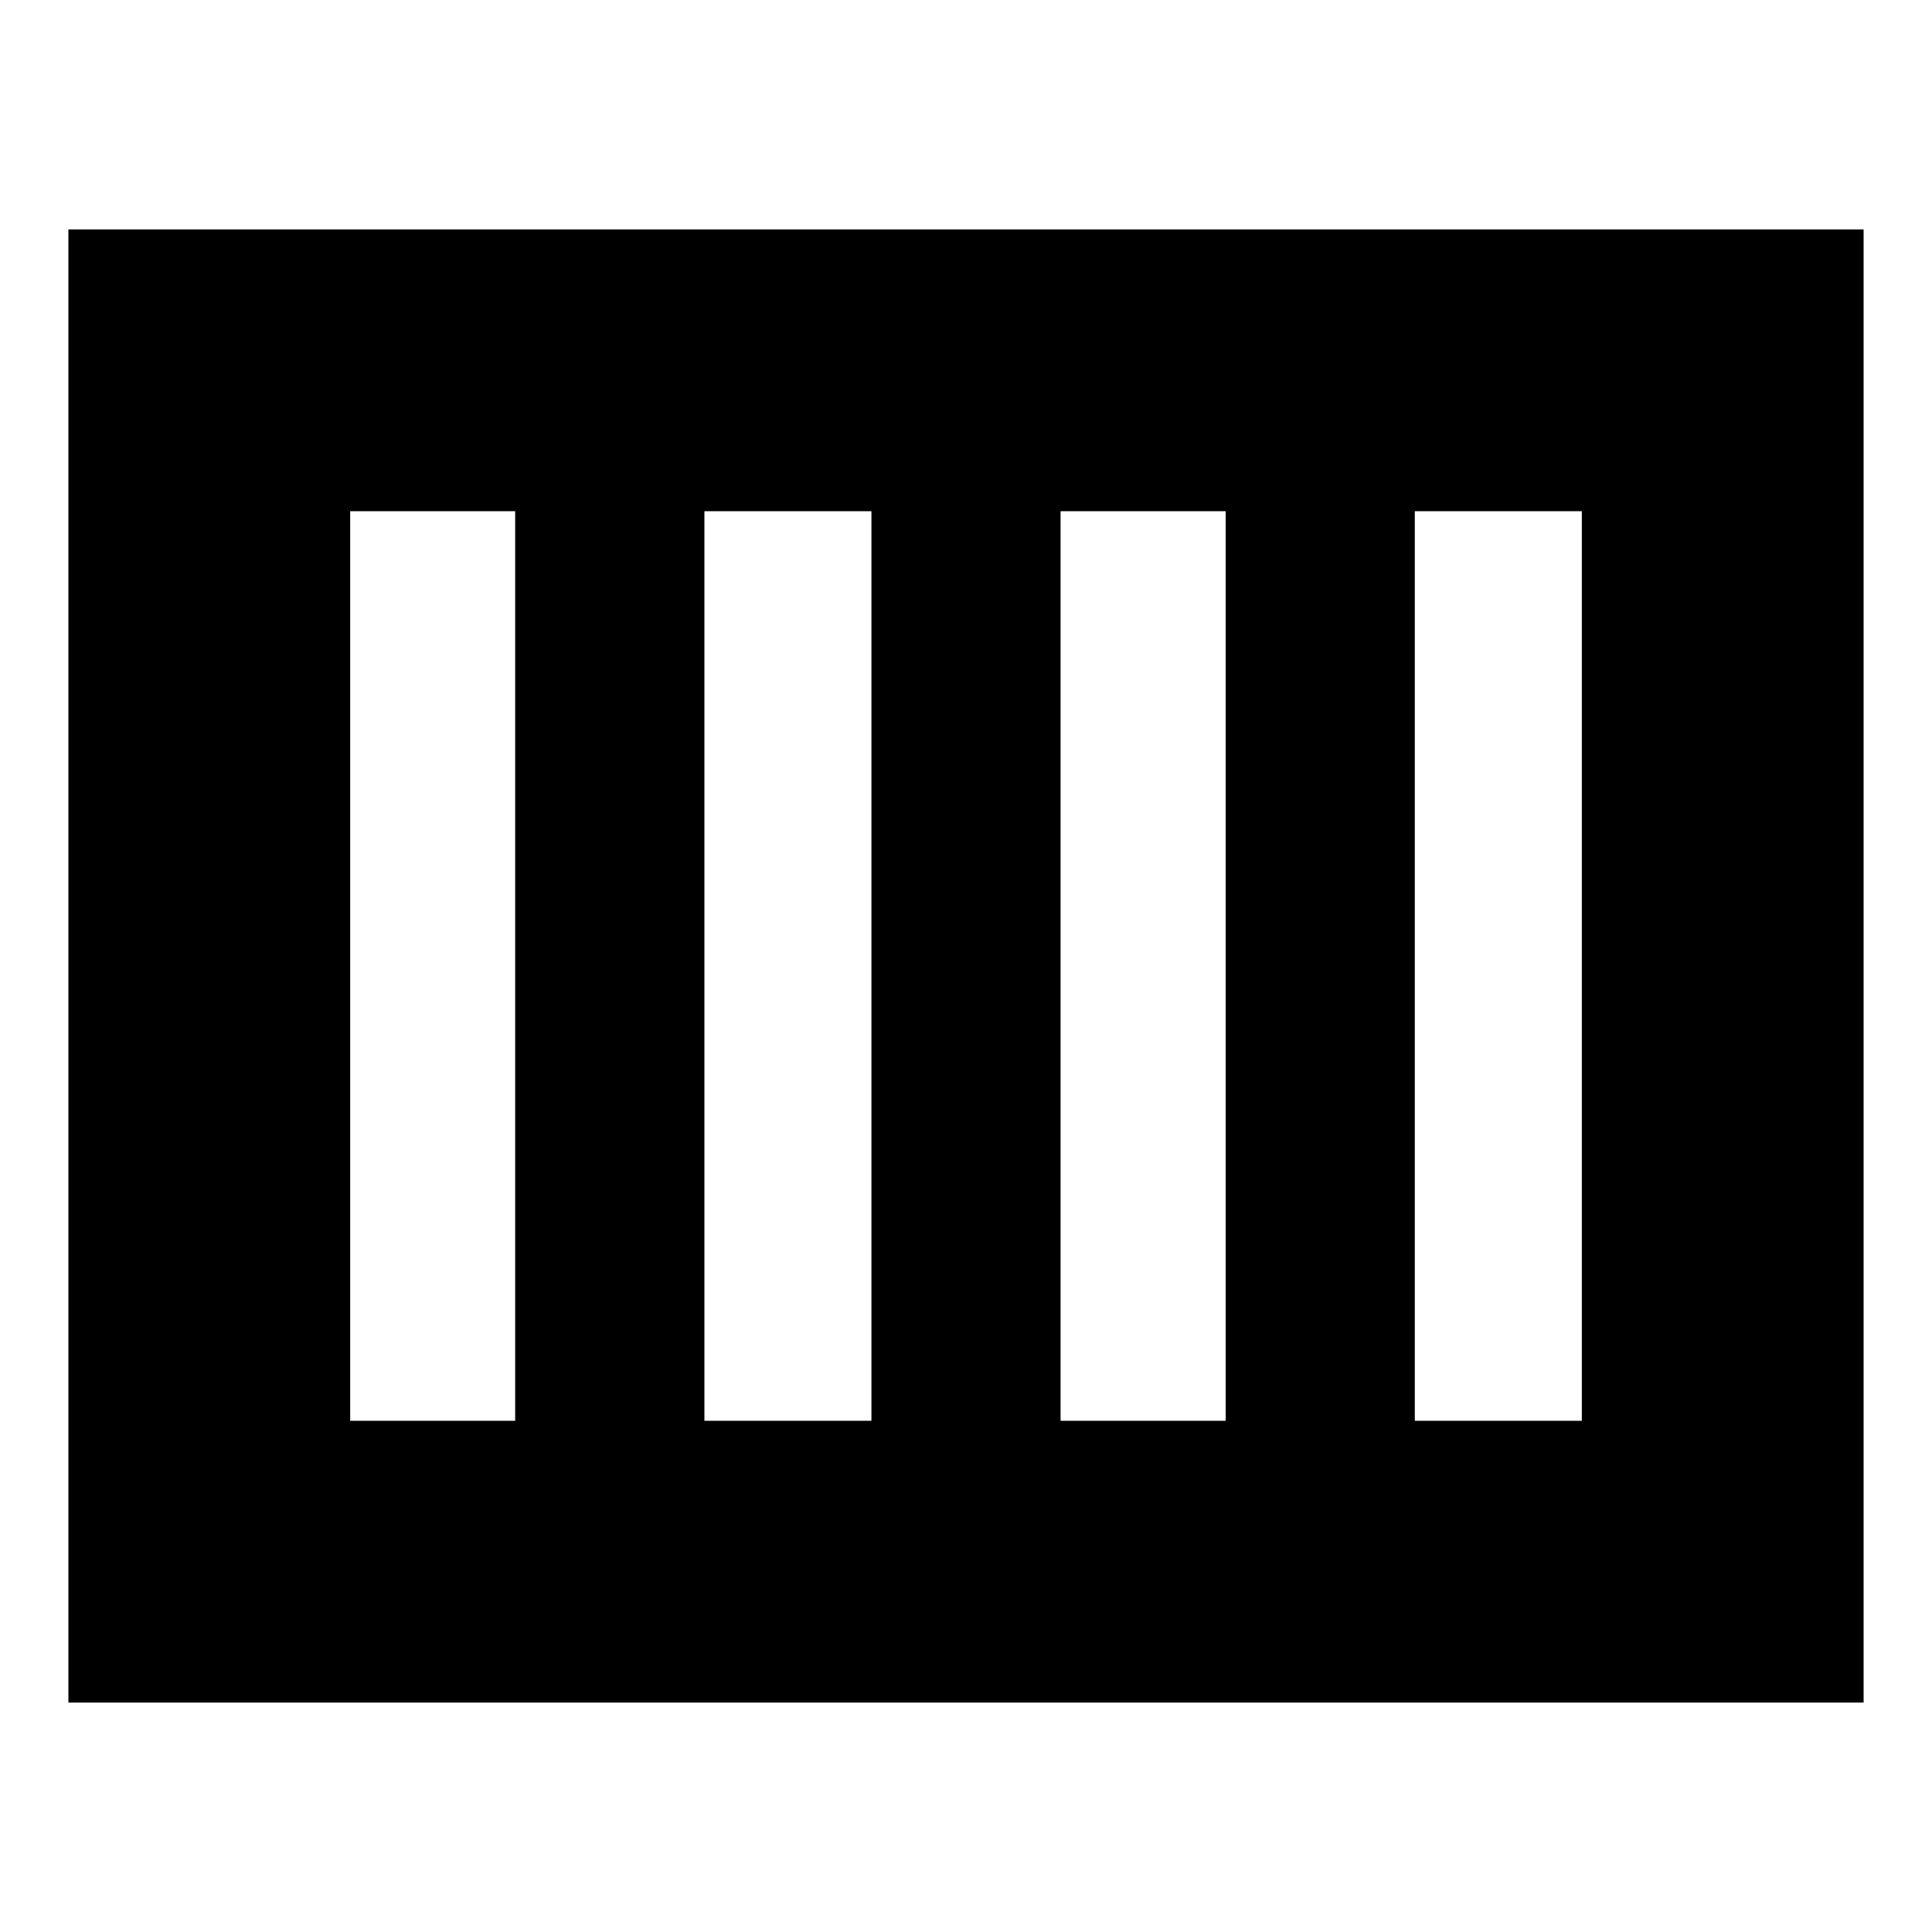 <svg xmlns="http://www.w3.org/2000/svg" height="20" width="20"><path d="M10.979 14.708H12.688V5.292H10.979ZM7.292 14.708H9.021V5.292H7.292ZM3.625 14.708H5.333V5.292H3.625ZM14.646 14.708H16.375V5.292H14.646ZM0.708 17.625V2.375H19.292V17.625Z"/></svg>